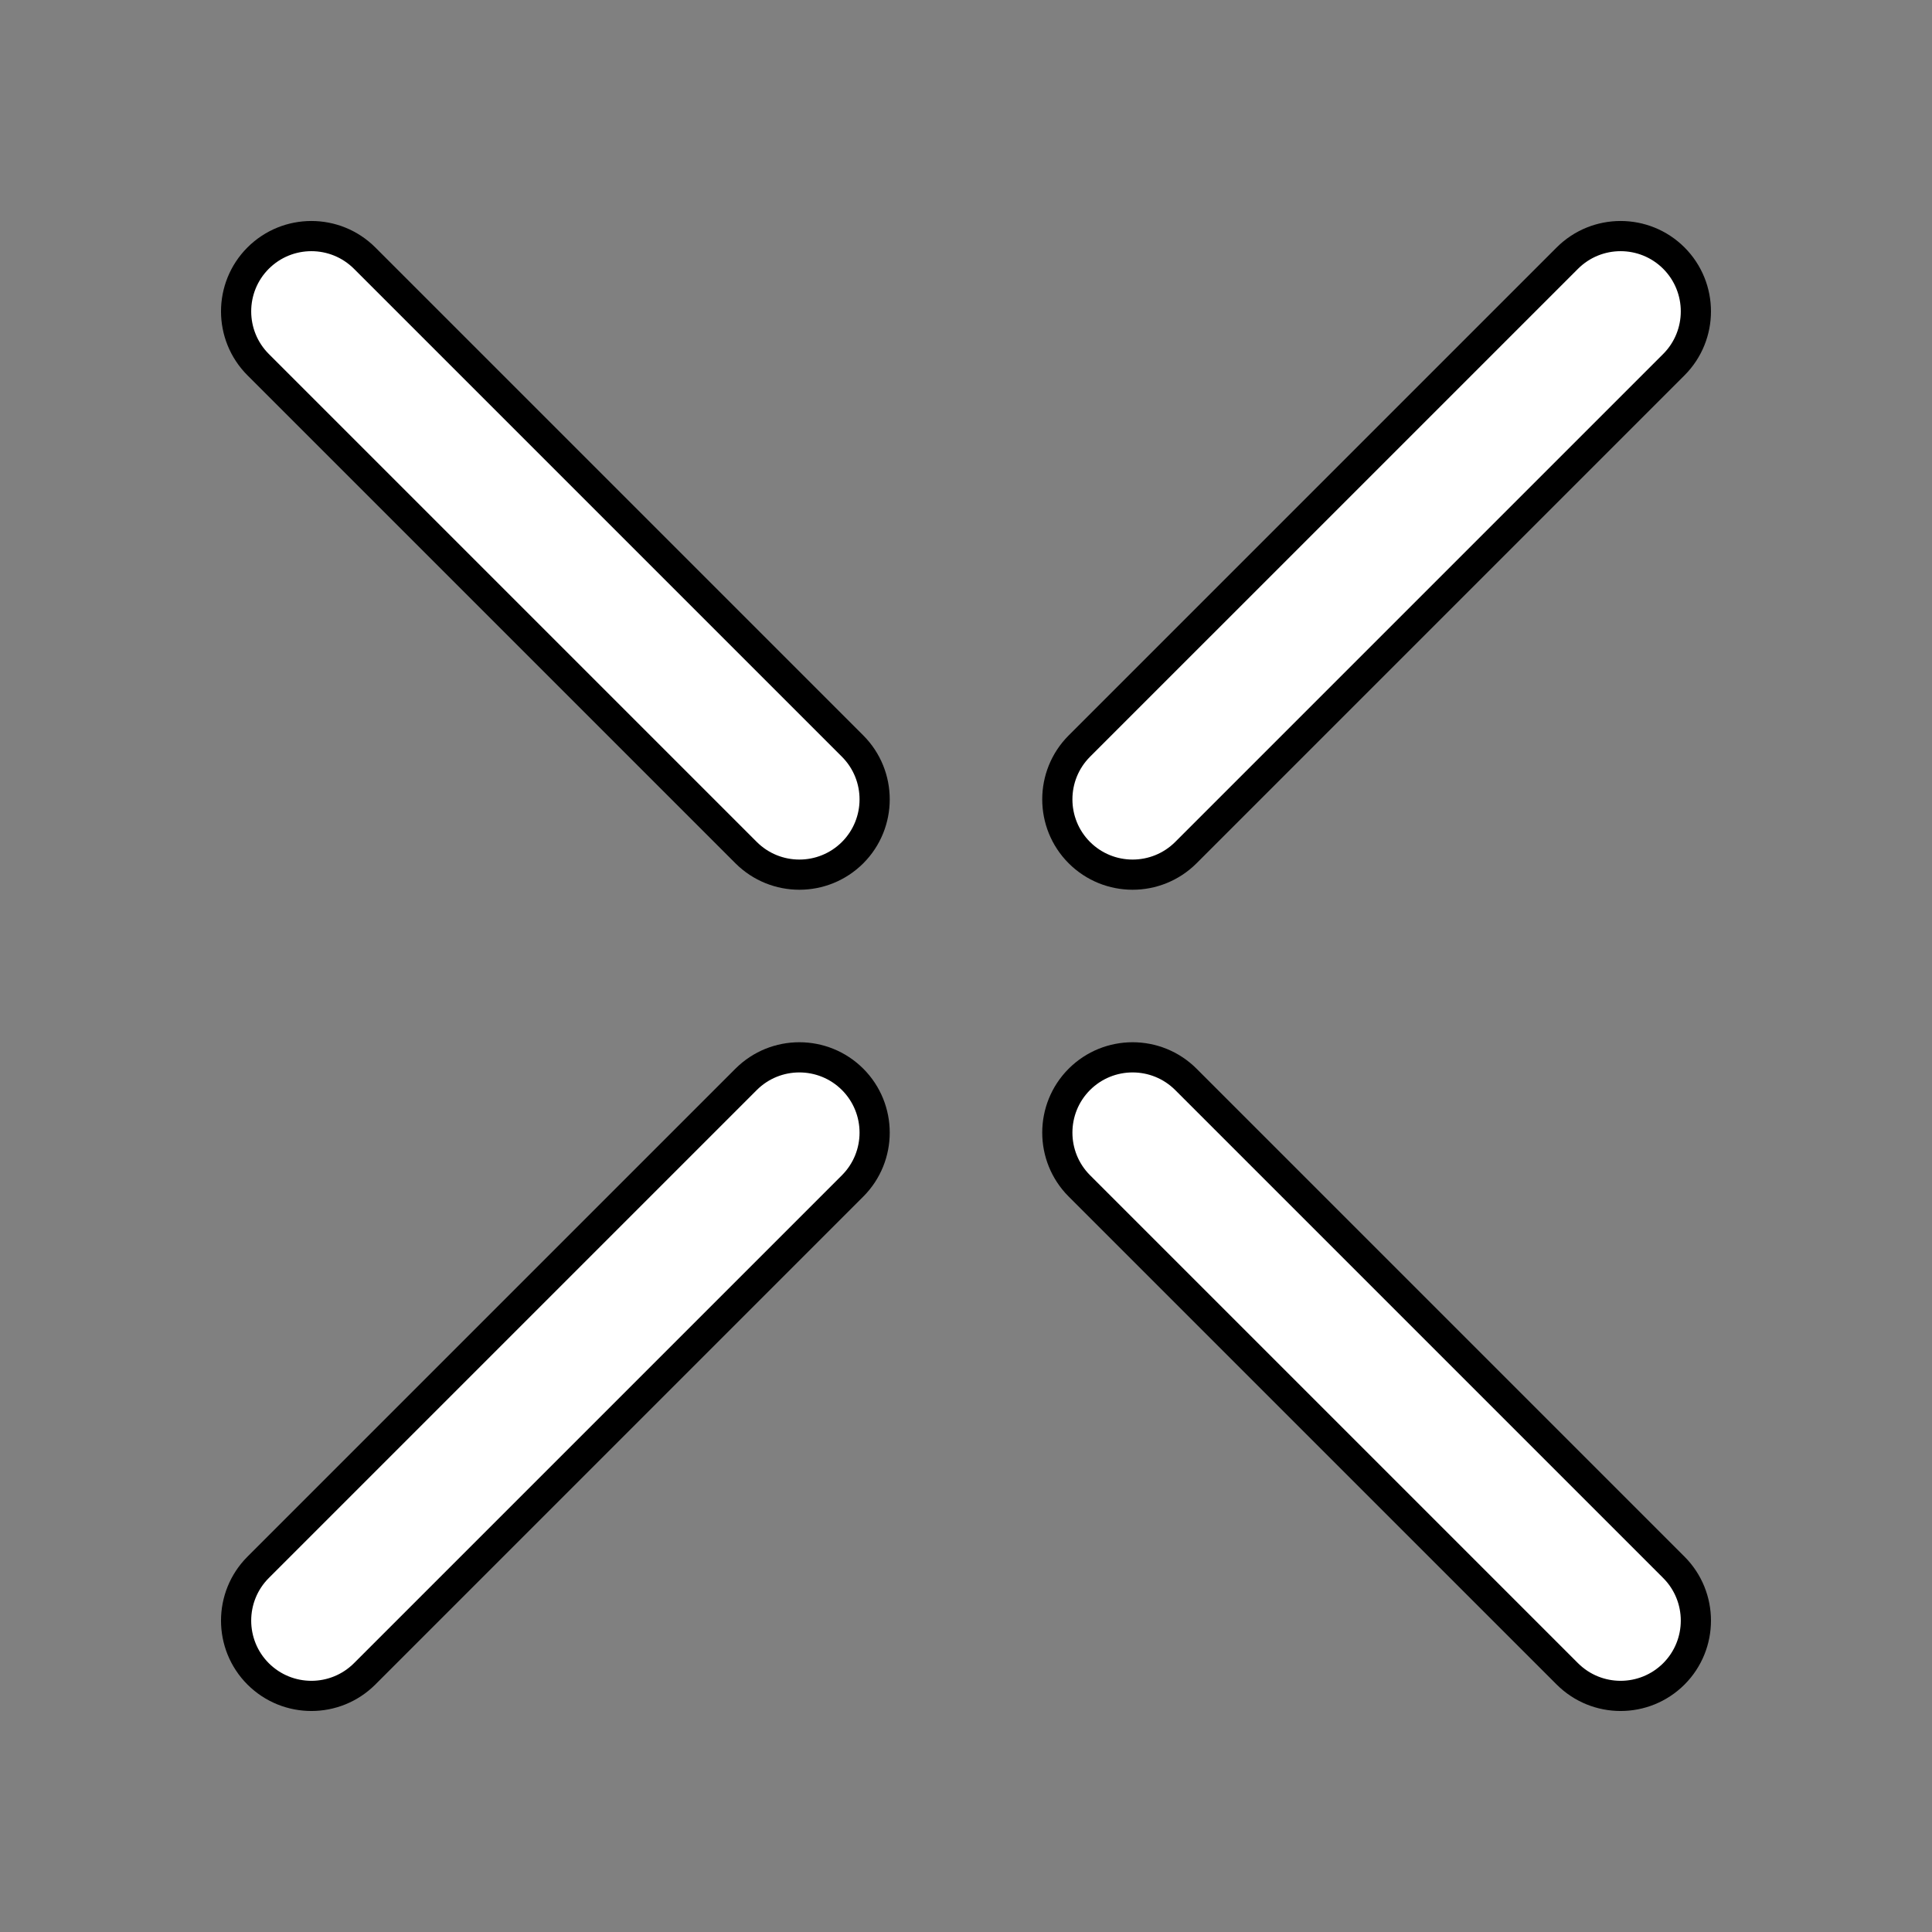 <?xml version="1.0" encoding="UTF-8" standalone="no"?>
<svg
   viewBox="2882.002 606 128 128"
   width="128"
   height="128"
   version="1.1"
   id="svg3"
   sodipodi:docname="GoXLR.svg"
   inkscape:export-filename="goxlr-icon-white.png"
   inkscape:export-xdpi="96"
   inkscape:export-ydpi="96"
   inkscape:version="1.2.2 (b0a8486541, 2022-12-01)"
   xmlns:inkscape="http://www.inkscape.org/namespaces/inkscape"
   xmlns:sodipodi="http://sodipodi.sourceforge.net/DTD/sodipodi-0.dtd"
   xmlns="http://www.w3.org/2000/svg"
   xmlns:svg="http://www.w3.org/2000/svg">
  <rect x="2882.002" y="606" width="128" height="128" fill="#808080" stroke="none"/>
  <defs
     id="defs7">
    <linearGradient
       id="linearGradient3152"
       inkscape:swatch="solid">
      <stop
         style="stop-color:#000000;stop-opacity:1;"
         offset="0"
         id="stop3150" />
    </linearGradient>
  </defs>
  <sodipodi:namedview
     id="namedview5"
     pagecolor="#505050"
     bordercolor="#eeeeee"
     borderopacity="1"
     inkscape:showpageshadow="0"
     inkscape:pageopacity="0"
     inkscape:pagecheckerboard="0"
     inkscape:deskcolor="#505050"
     showgrid="false"
     inkscape:zoom="4.6681818"
     inkscape:cx="48.519961"
     inkscape:cy="53.018501"
     inkscape:window-width="2301"
     inkscape:window-height="1220"
     inkscape:window-x="0"
     inkscape:window-y="0"
     inkscape:window-maximized="0"
     inkscape:current-layer="svg3"
     showguides="true">
    <sodipodi:guide
       position="153.379,-21.094"
       orientation="0,-1"
       id="guide222"
       inkscape:locked="false" />
  </sodipodi:namedview>
  <path
     id="crossflat19"
     fill="#000000"
     fill-rule="evenodd"
     stroke="none"
     d="m 2985.841,623.102 c 1.952,-1.948 5.109,-1.948 7.06,0 1.943,1.948 1.943,5.107 0,7.055 l -32.33,32.33 c -1.952,1.948 -5.109,1.948 -7.061,0 -1.943,-1.948 -1.943,-5.107 0,-7.055 z m -86.739,0 c -1.943,1.948 -1.943,5.107 0,7.055 l 32.33,32.33 c 1.952,1.948 5.109,1.948 7.06,0 1.943,-1.948 1.943,-5.107 0,-7.055 l -32.33,-32.33 c -1.952,-1.948 -5.109,-1.948 -7.06,0 z m 54.408,54.41 c -1.943,1.948 -1.943,5.107 0,7.055 l 32.331,32.33 c 1.952,1.948 5.109,1.948 7.06,0 1.943,-1.948 1.943,-5.107 0,-7.055 l -32.33,-32.33 c -1.952,-1.948 -5.109,-1.948 -7.061,0 z m -15.018,0 c -1.952,-1.948 -5.109,-1.948 -7.06,0 l -32.33,32.33 c -1.943,1.948 -1.943,5.108 0,7.055 1.952,1.948 5.109,1.948 7.06,0 l 32.33,-32.33 c 1.943,-1.948 1.943,-5.107 0,-7.055 z"
     style="fill:#ffffff;stroke-width:2;fill-opacity:1;stroke:#000000;stroke-opacity:1;stroke-dasharray:none" />
</svg>
